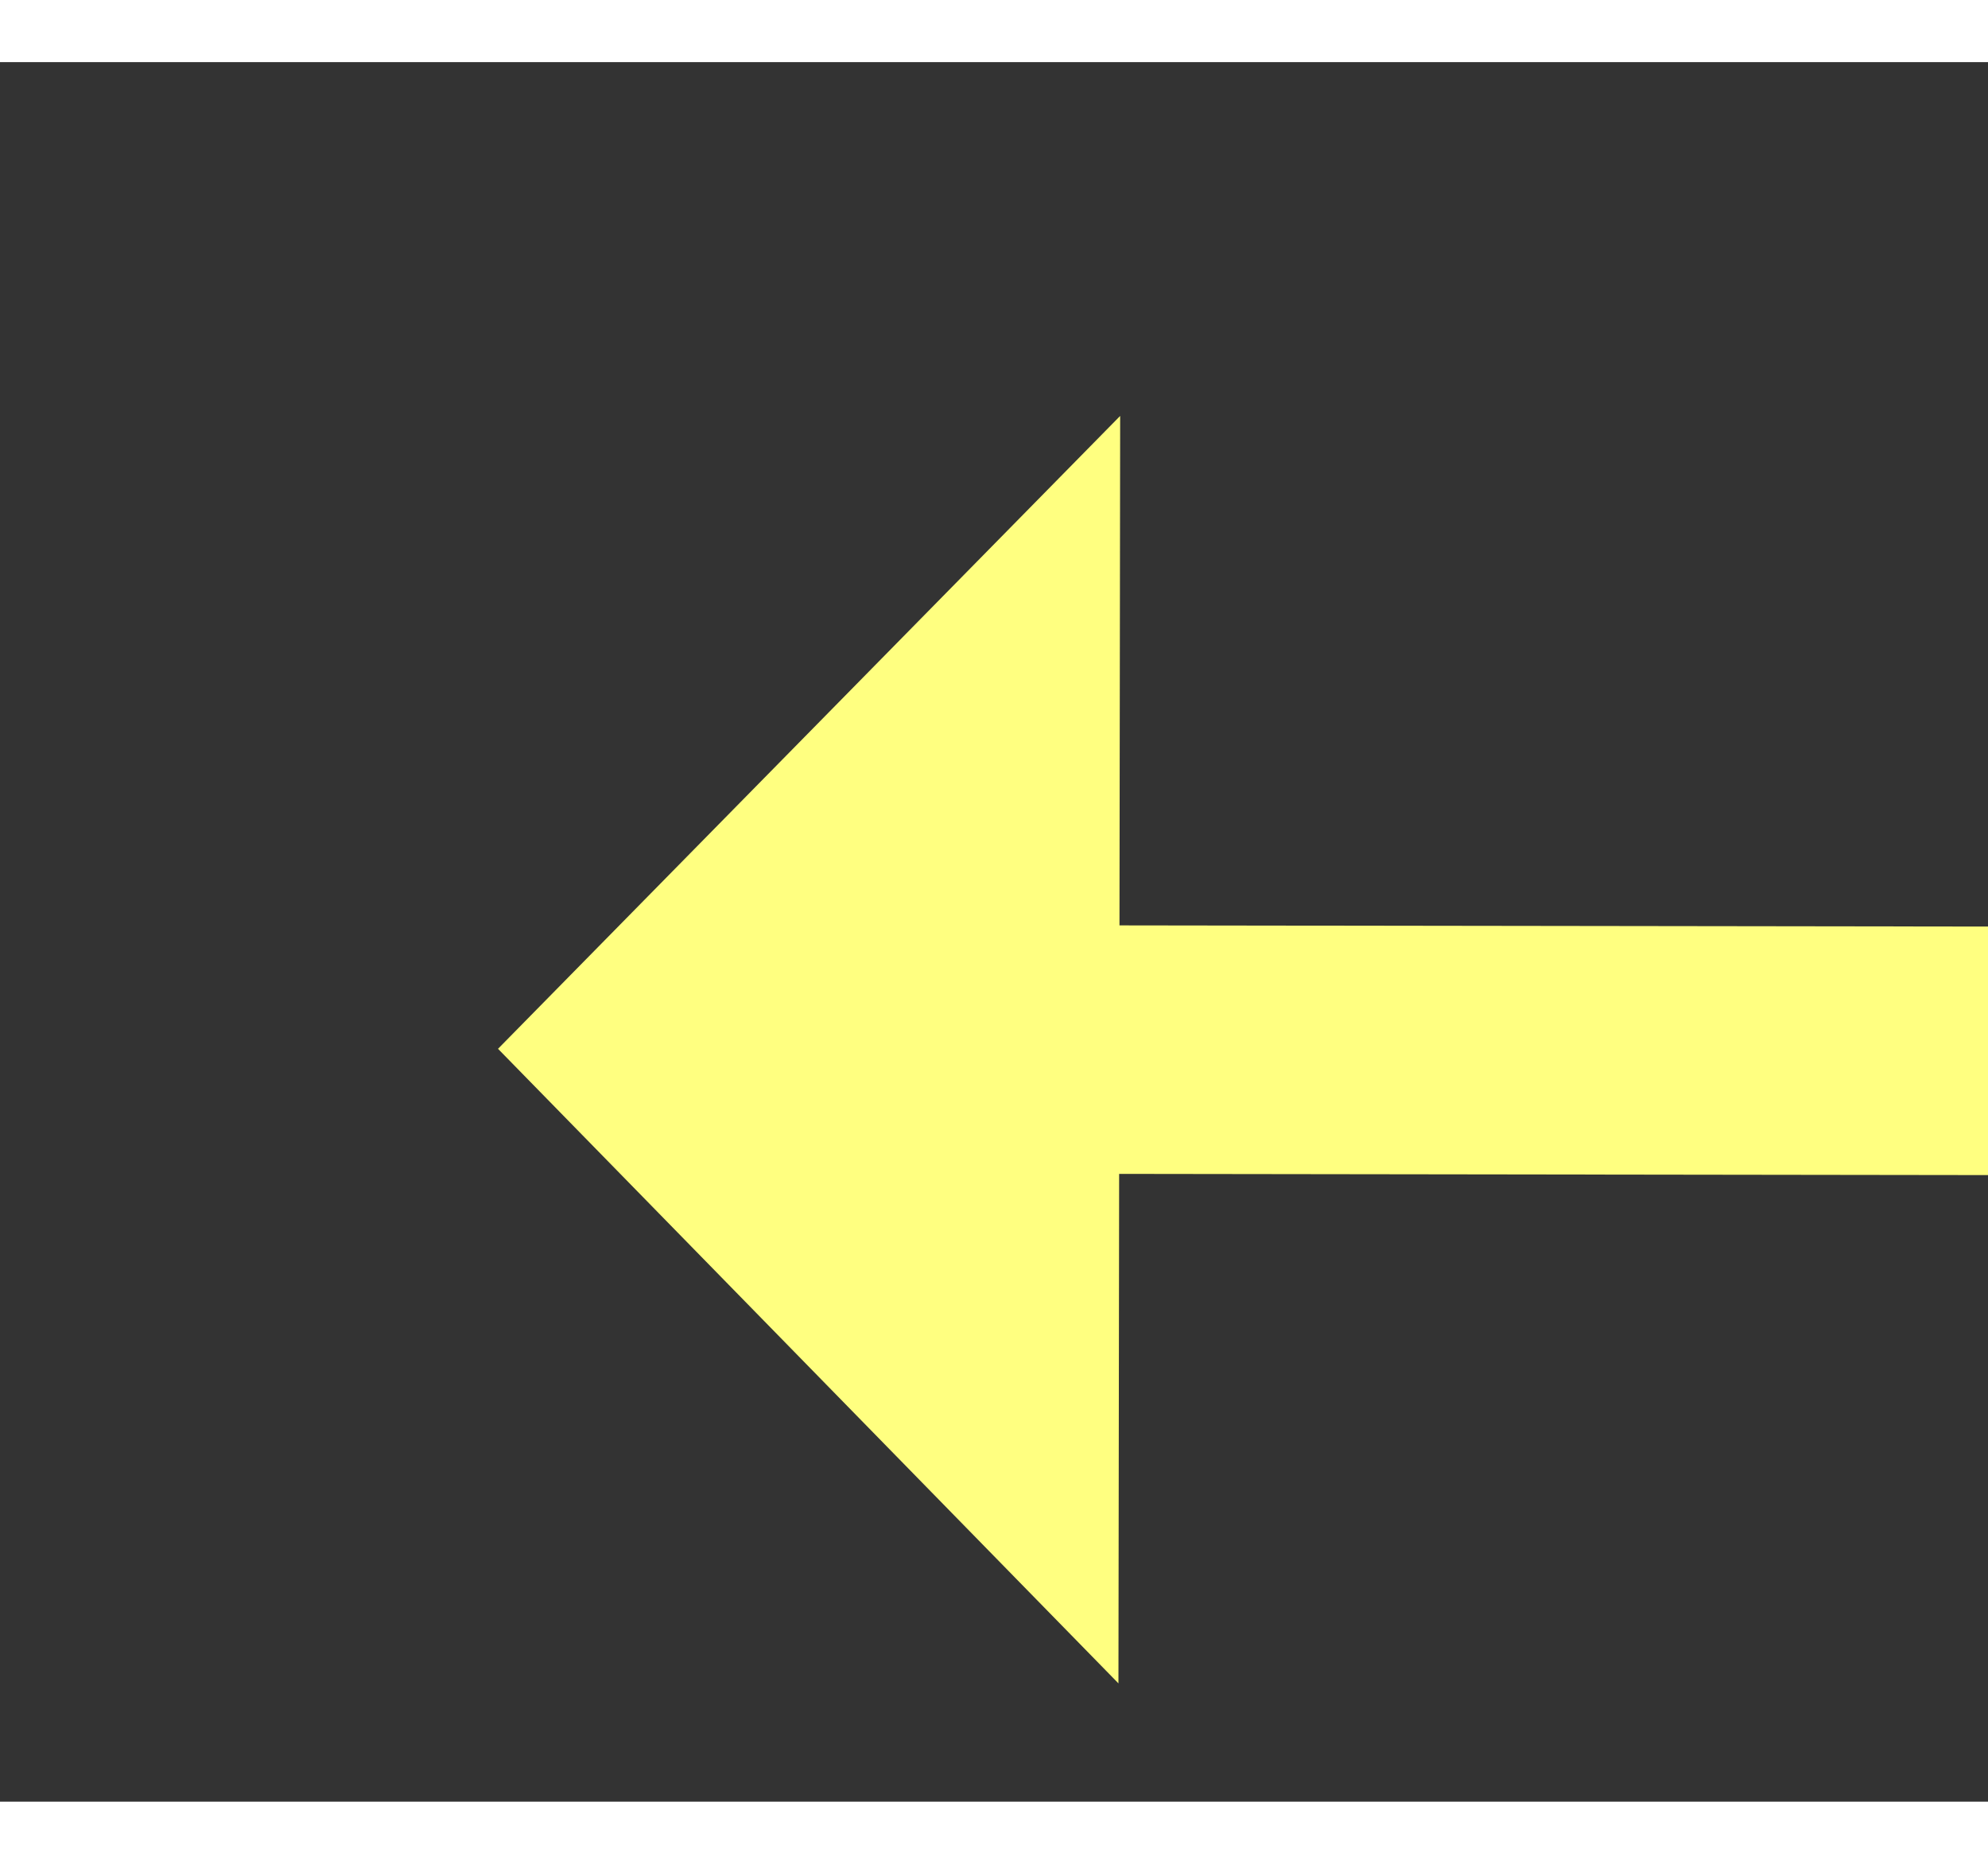 ﻿<?xml version="1.0" encoding="utf-8"?>
<svg version="1.1" xmlns:xlink="http://www.w3.org/1999/xlink" width="32px" height="30px" preserveAspectRatio="xMinYMid meet" viewBox="1000 7423  32 28" xmlns="http://www.w3.org/2000/svg">
  <rect x="1000" y="7423" width="32" height="28" fill="#333333" stroke="none"/>
  <g transform="matrix(-0.469 0.883 -0.883 -0.469 8059.464 10031.385 )">
    <path d="M 1047 7392.2  L 1057 7382  L 1047 7371.8  L 1047 7392.2  Z " fill-rule="nonzero" fill="#ffff80" stroke="none" transform="matrix(0.468 0.884 -0.884 0.468 7049.317 3055.754 )" />
    <path d="M 917 7382  L 1049 7382  " stroke-width="4" stroke="#ffff80" fill="none" transform="matrix(0.468 0.884 -0.884 0.468 7049.317 3055.754 )" />
  </g>
</svg>